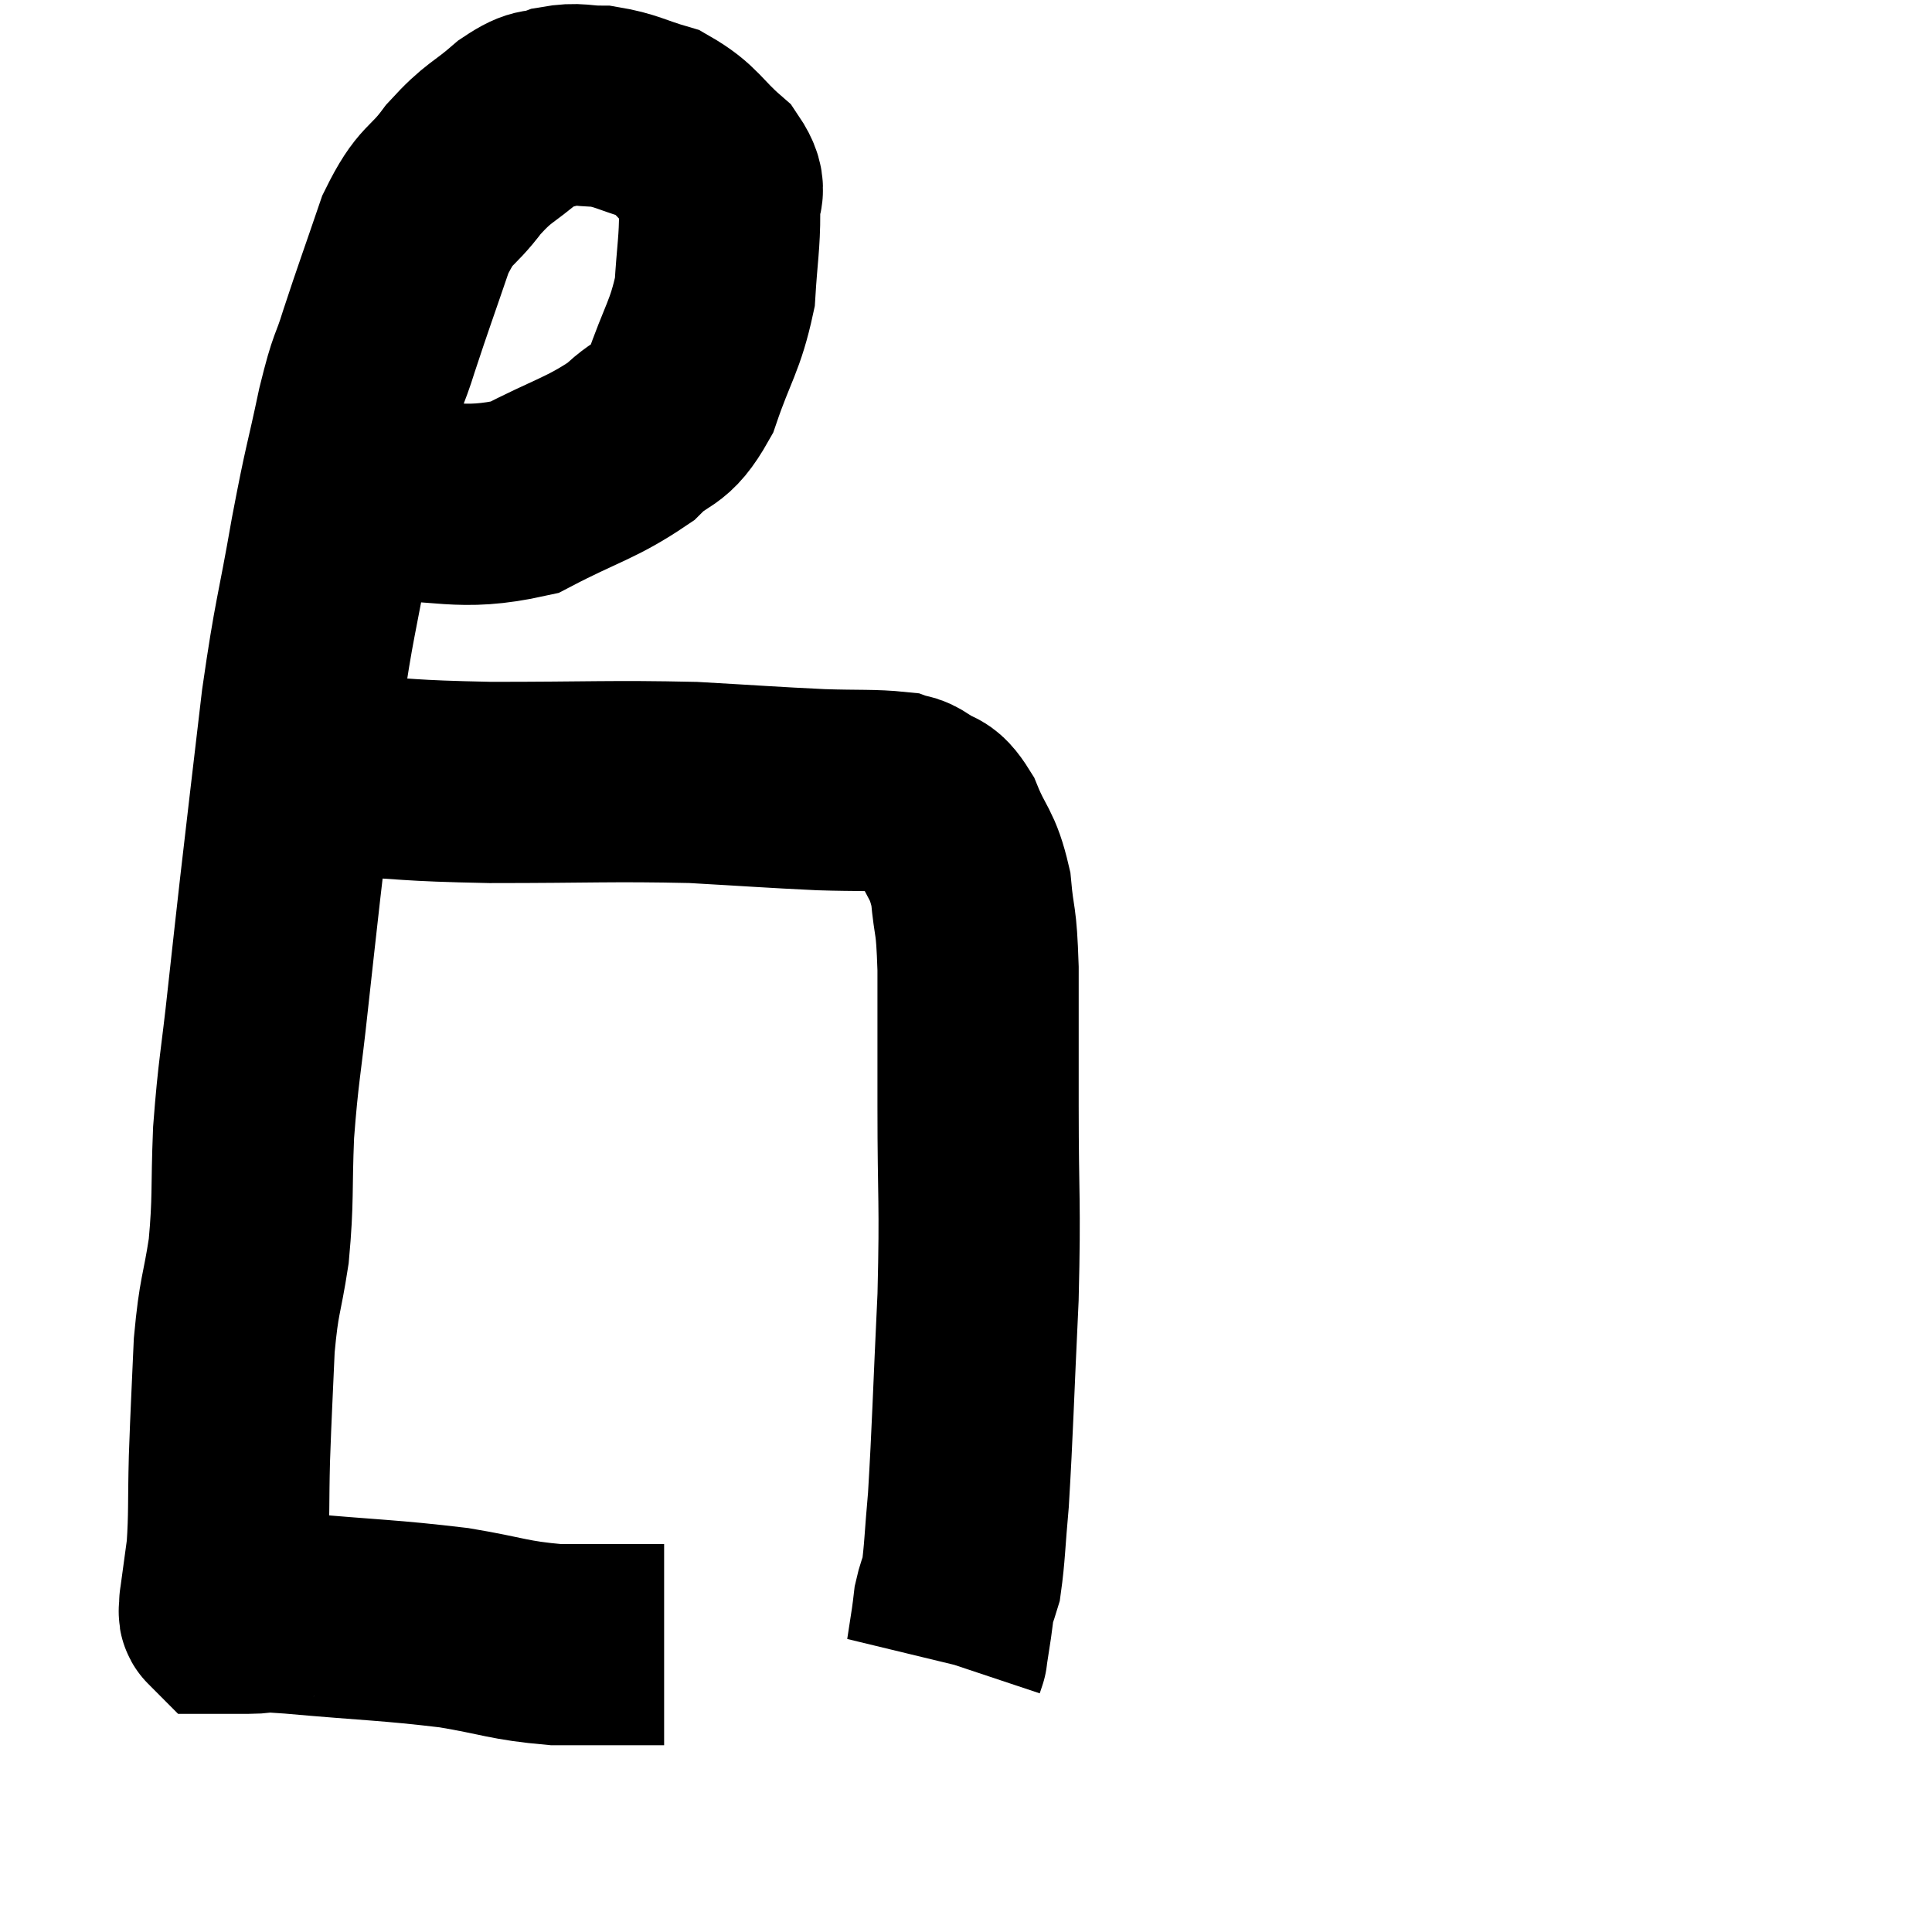 <svg width="48" height="48" viewBox="0 0 48 48" xmlns="http://www.w3.org/2000/svg"><path d="M 7.5 12.24 C 8.31 12.33, 7.74 12.39, 9.12 12.42 C 11.07 12.39, 11.385 12.72, 13.02 12.36 C 14.34 11.67, 14.685 11.64, 15.66 10.98 C 16.29 10.35, 16.395 10.65, 16.92 9.72 C 17.34 8.49, 17.52 8.37, 17.76 7.26 C 17.82 6.27, 17.88 6.03, 17.88 5.28 C 17.82 4.77, 18.135 4.815, 17.76 4.26 C 17.07 3.66, 17.085 3.465, 16.38 3.06 C 15.66 2.85, 15.57 2.745, 14.94 2.64 C 14.4 2.64, 14.37 2.55, 13.86 2.64 C 13.38 2.82, 13.485 2.61, 12.9 3 C 12.21 3.6, 12.165 3.495, 11.52 4.2 C 10.92 5.01, 10.845 4.755, 10.32 5.82 C 9.87 7.14, 9.78 7.365, 9.42 8.46 C 9.15 9.33, 9.18 8.985, 8.88 10.2 C 8.55 11.76, 8.565 11.505, 8.22 13.32 C 7.86 15.39, 7.815 15.27, 7.5 17.46 C 7.23 19.77, 7.17 20.25, 6.96 22.08 C 6.81 23.43, 6.825 23.265, 6.66 24.78 C 6.48 26.46, 6.42 26.565, 6.3 28.14 C 6.24 29.61, 6.3 29.76, 6.18 31.08 C 6 32.25, 5.94 32.13, 5.82 33.42 C 5.76 34.83, 5.745 34.965, 5.7 36.24 C 5.67 37.38, 5.7 37.62, 5.64 38.52 C 5.55 39.18, 5.505 39.51, 5.46 39.84 C 5.46 39.84, 5.46 39.84, 5.46 39.84 C 5.46 39.84, 5.46 39.84, 5.46 39.84 C 5.46 39.84, 5.46 39.81, 5.46 39.84 C 5.46 39.9, 5.46 39.9, 5.46 39.96 C 5.46 40.02, 5.43 40.05, 5.46 40.08 C 5.52 40.08, 5.475 40.08, 5.58 40.08 C 5.73 40.08, 5.73 40.08, 5.88 40.08 C 6.03 40.08, 5.835 40.08, 6.18 40.08 C 6.72 40.08, 5.985 39.99, 7.26 40.08 C 9.27 40.26, 9.645 40.245, 11.28 40.44 C 12.54 40.65, 12.615 40.755, 13.8 40.86 C 14.91 40.86, 15.345 40.86, 16.02 40.86 C 16.26 40.86, 16.38 40.86, 16.5 40.86 L 16.5 40.86" fill="none" stroke="black" stroke-width="5"></path><path d="M 8.4 19.26 C 10.29 19.35, 9.975 19.395, 12.18 19.44 C 14.7 19.44, 15.165 19.395, 17.22 19.44 C 18.81 19.53, 19.14 19.56, 20.4 19.62 C 21.33 19.65, 21.675 19.62, 22.26 19.68 C 22.5 19.77, 22.44 19.665, 22.74 19.86 C 23.1 20.16, 23.115 19.905, 23.46 20.46 C 23.79 21.27, 23.91 21.18, 24.12 22.08 C 24.21 23.07, 24.255 22.71, 24.3 24.06 C 24.3 25.77, 24.3 25.44, 24.3 27.48 C 24.3 29.85, 24.36 29.775, 24.3 32.22 C 24.18 34.74, 24.165 35.505, 24.06 37.26 C 23.97 38.25, 23.97 38.595, 23.88 39.24 C 23.79 39.54, 23.76 39.57, 23.7 39.84 C 23.67 40.08, 23.685 40.005, 23.64 40.32 C 23.58 40.71, 23.55 40.905, 23.52 41.1 C 23.52 41.1, 23.535 41.055, 23.52 41.1 C 23.49 41.19, 23.475 41.235, 23.46 41.28 C 23.46 41.28, 23.46 41.28, 23.46 41.28 L 23.46 41.28" fill="none" stroke="black" stroke-width="5"></path></svg>